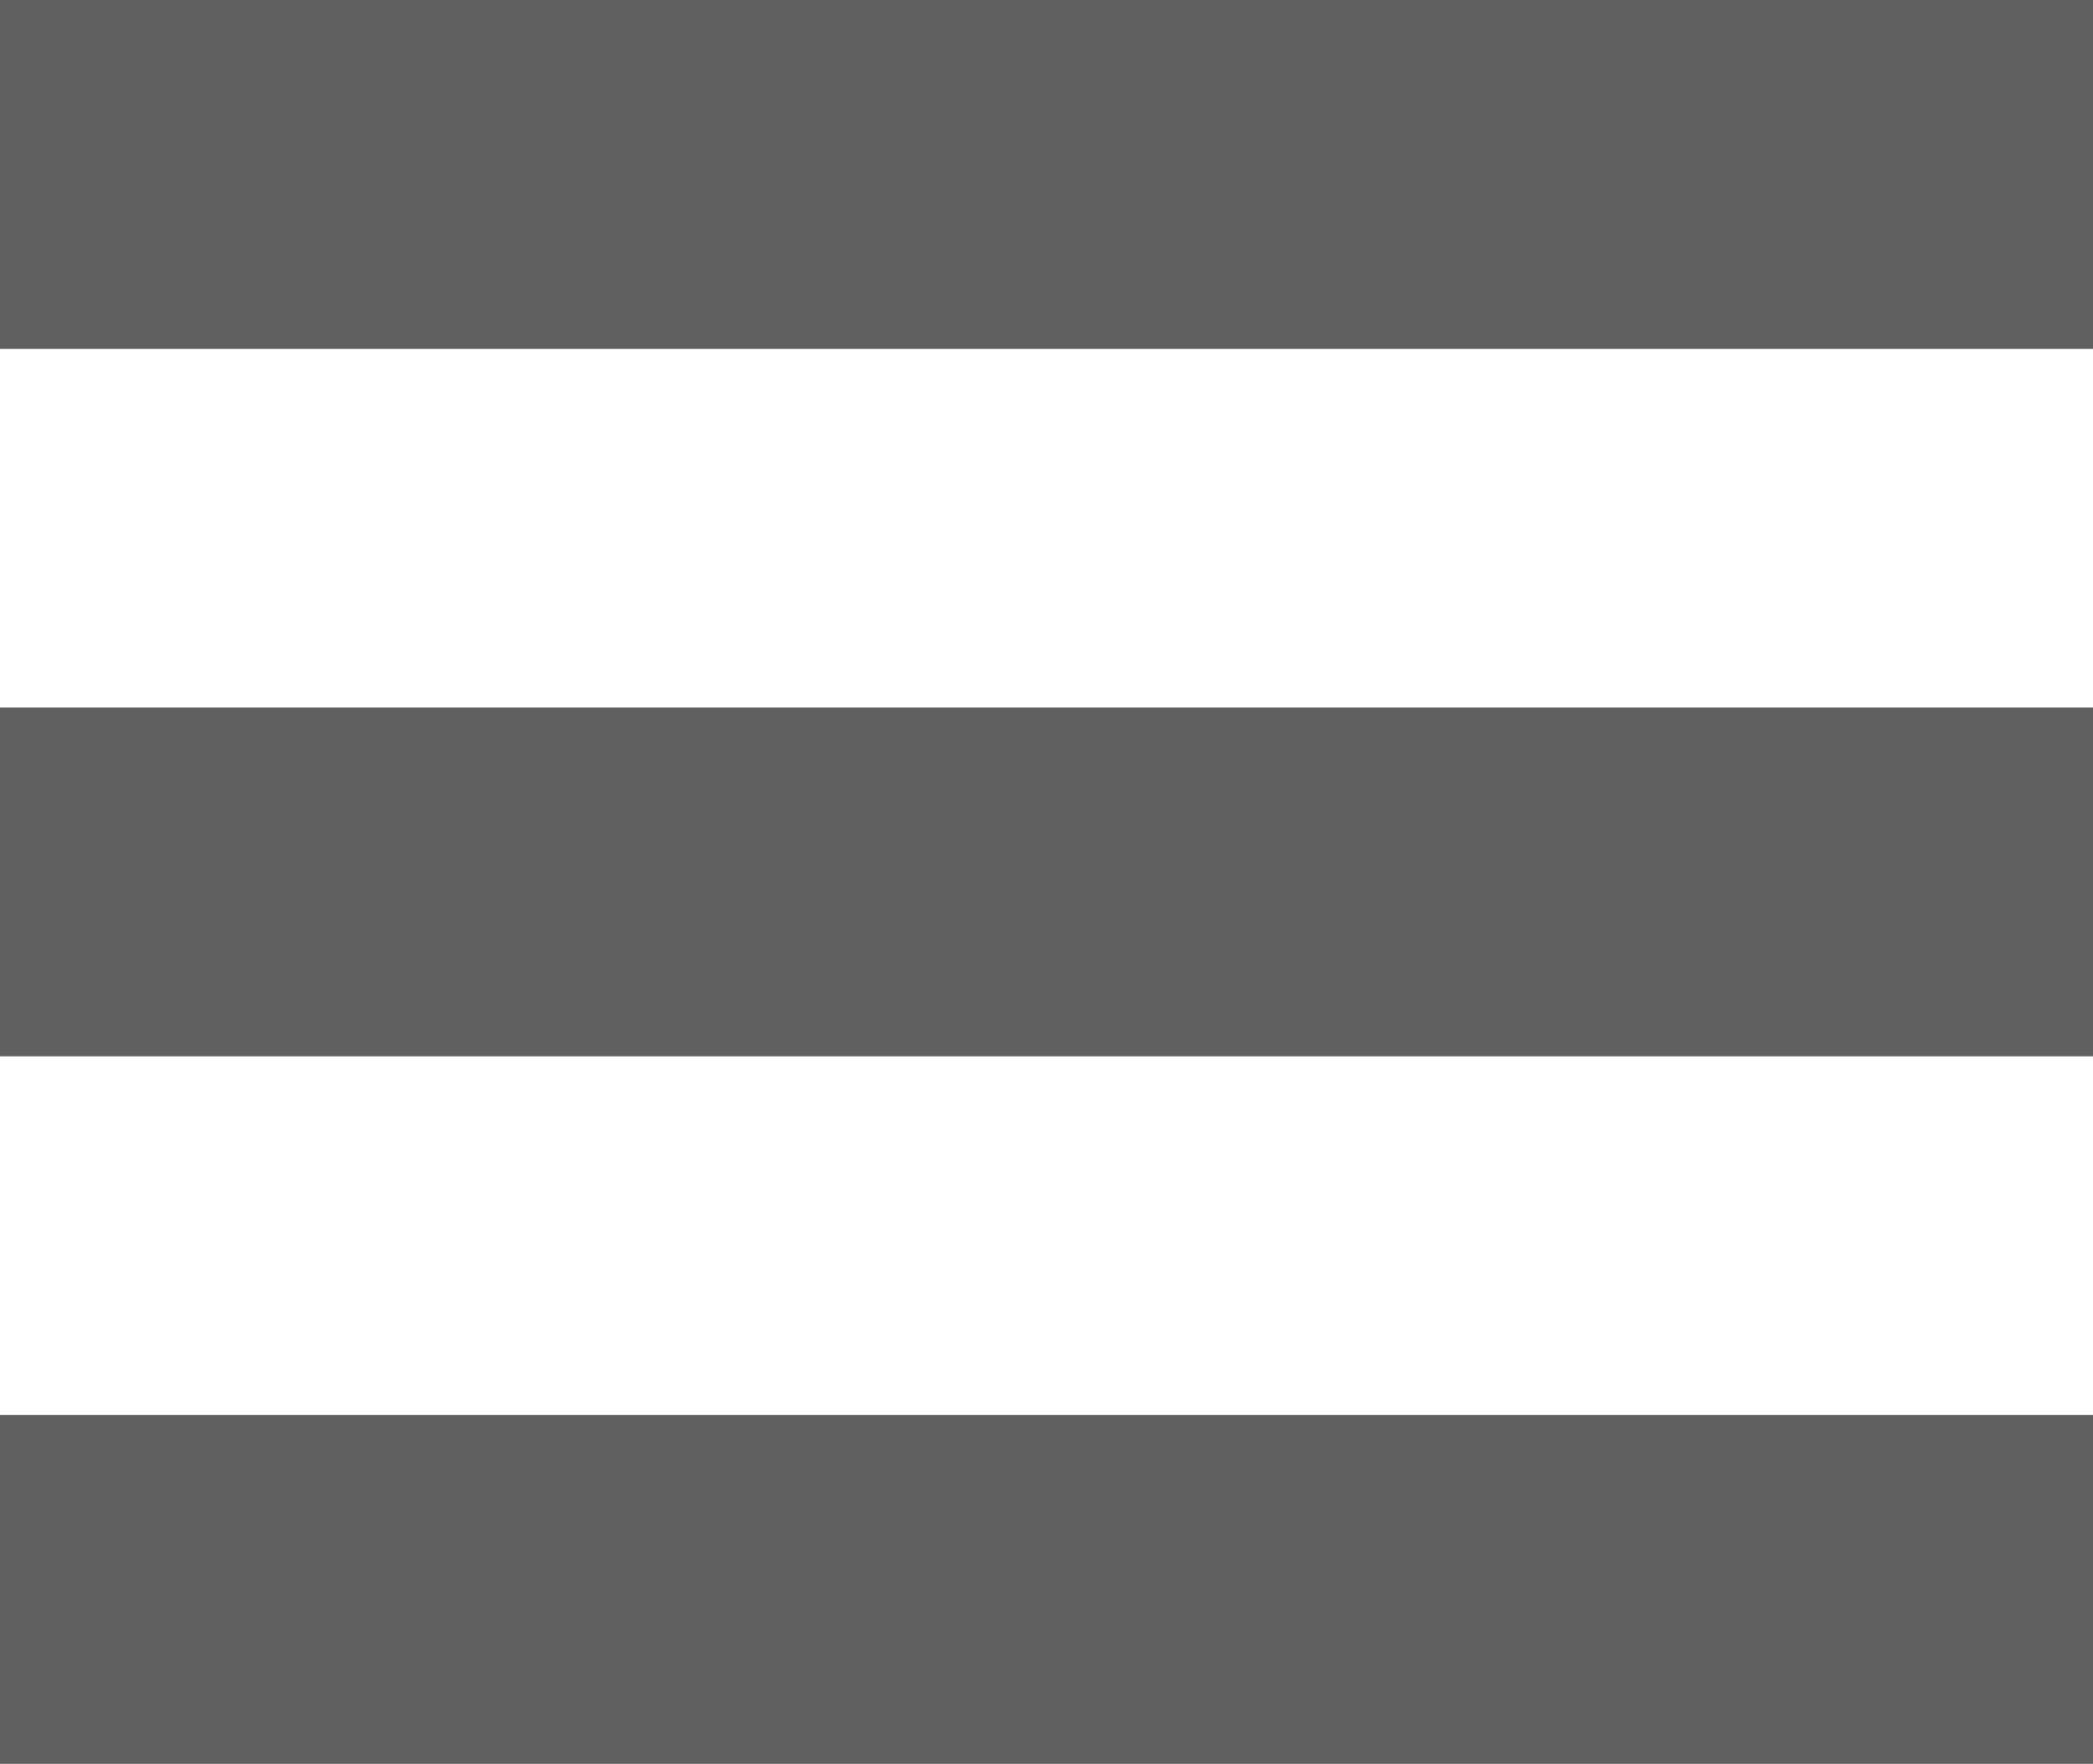 <svg id="图层_1" data-name="图层 1" xmlns="http://www.w3.org/2000/svg" viewBox="0 0 977.19 823.5"><defs><style>.cls-1{fill:#606060;}</style></defs><title>7</title><rect class="cls-1" y="660.64" width="977.19" height="162.87"/><rect class="cls-1" y="330.32" width="977.19" height="162.87"/><rect class="cls-1" width="977.19" height="162.87"/></svg>